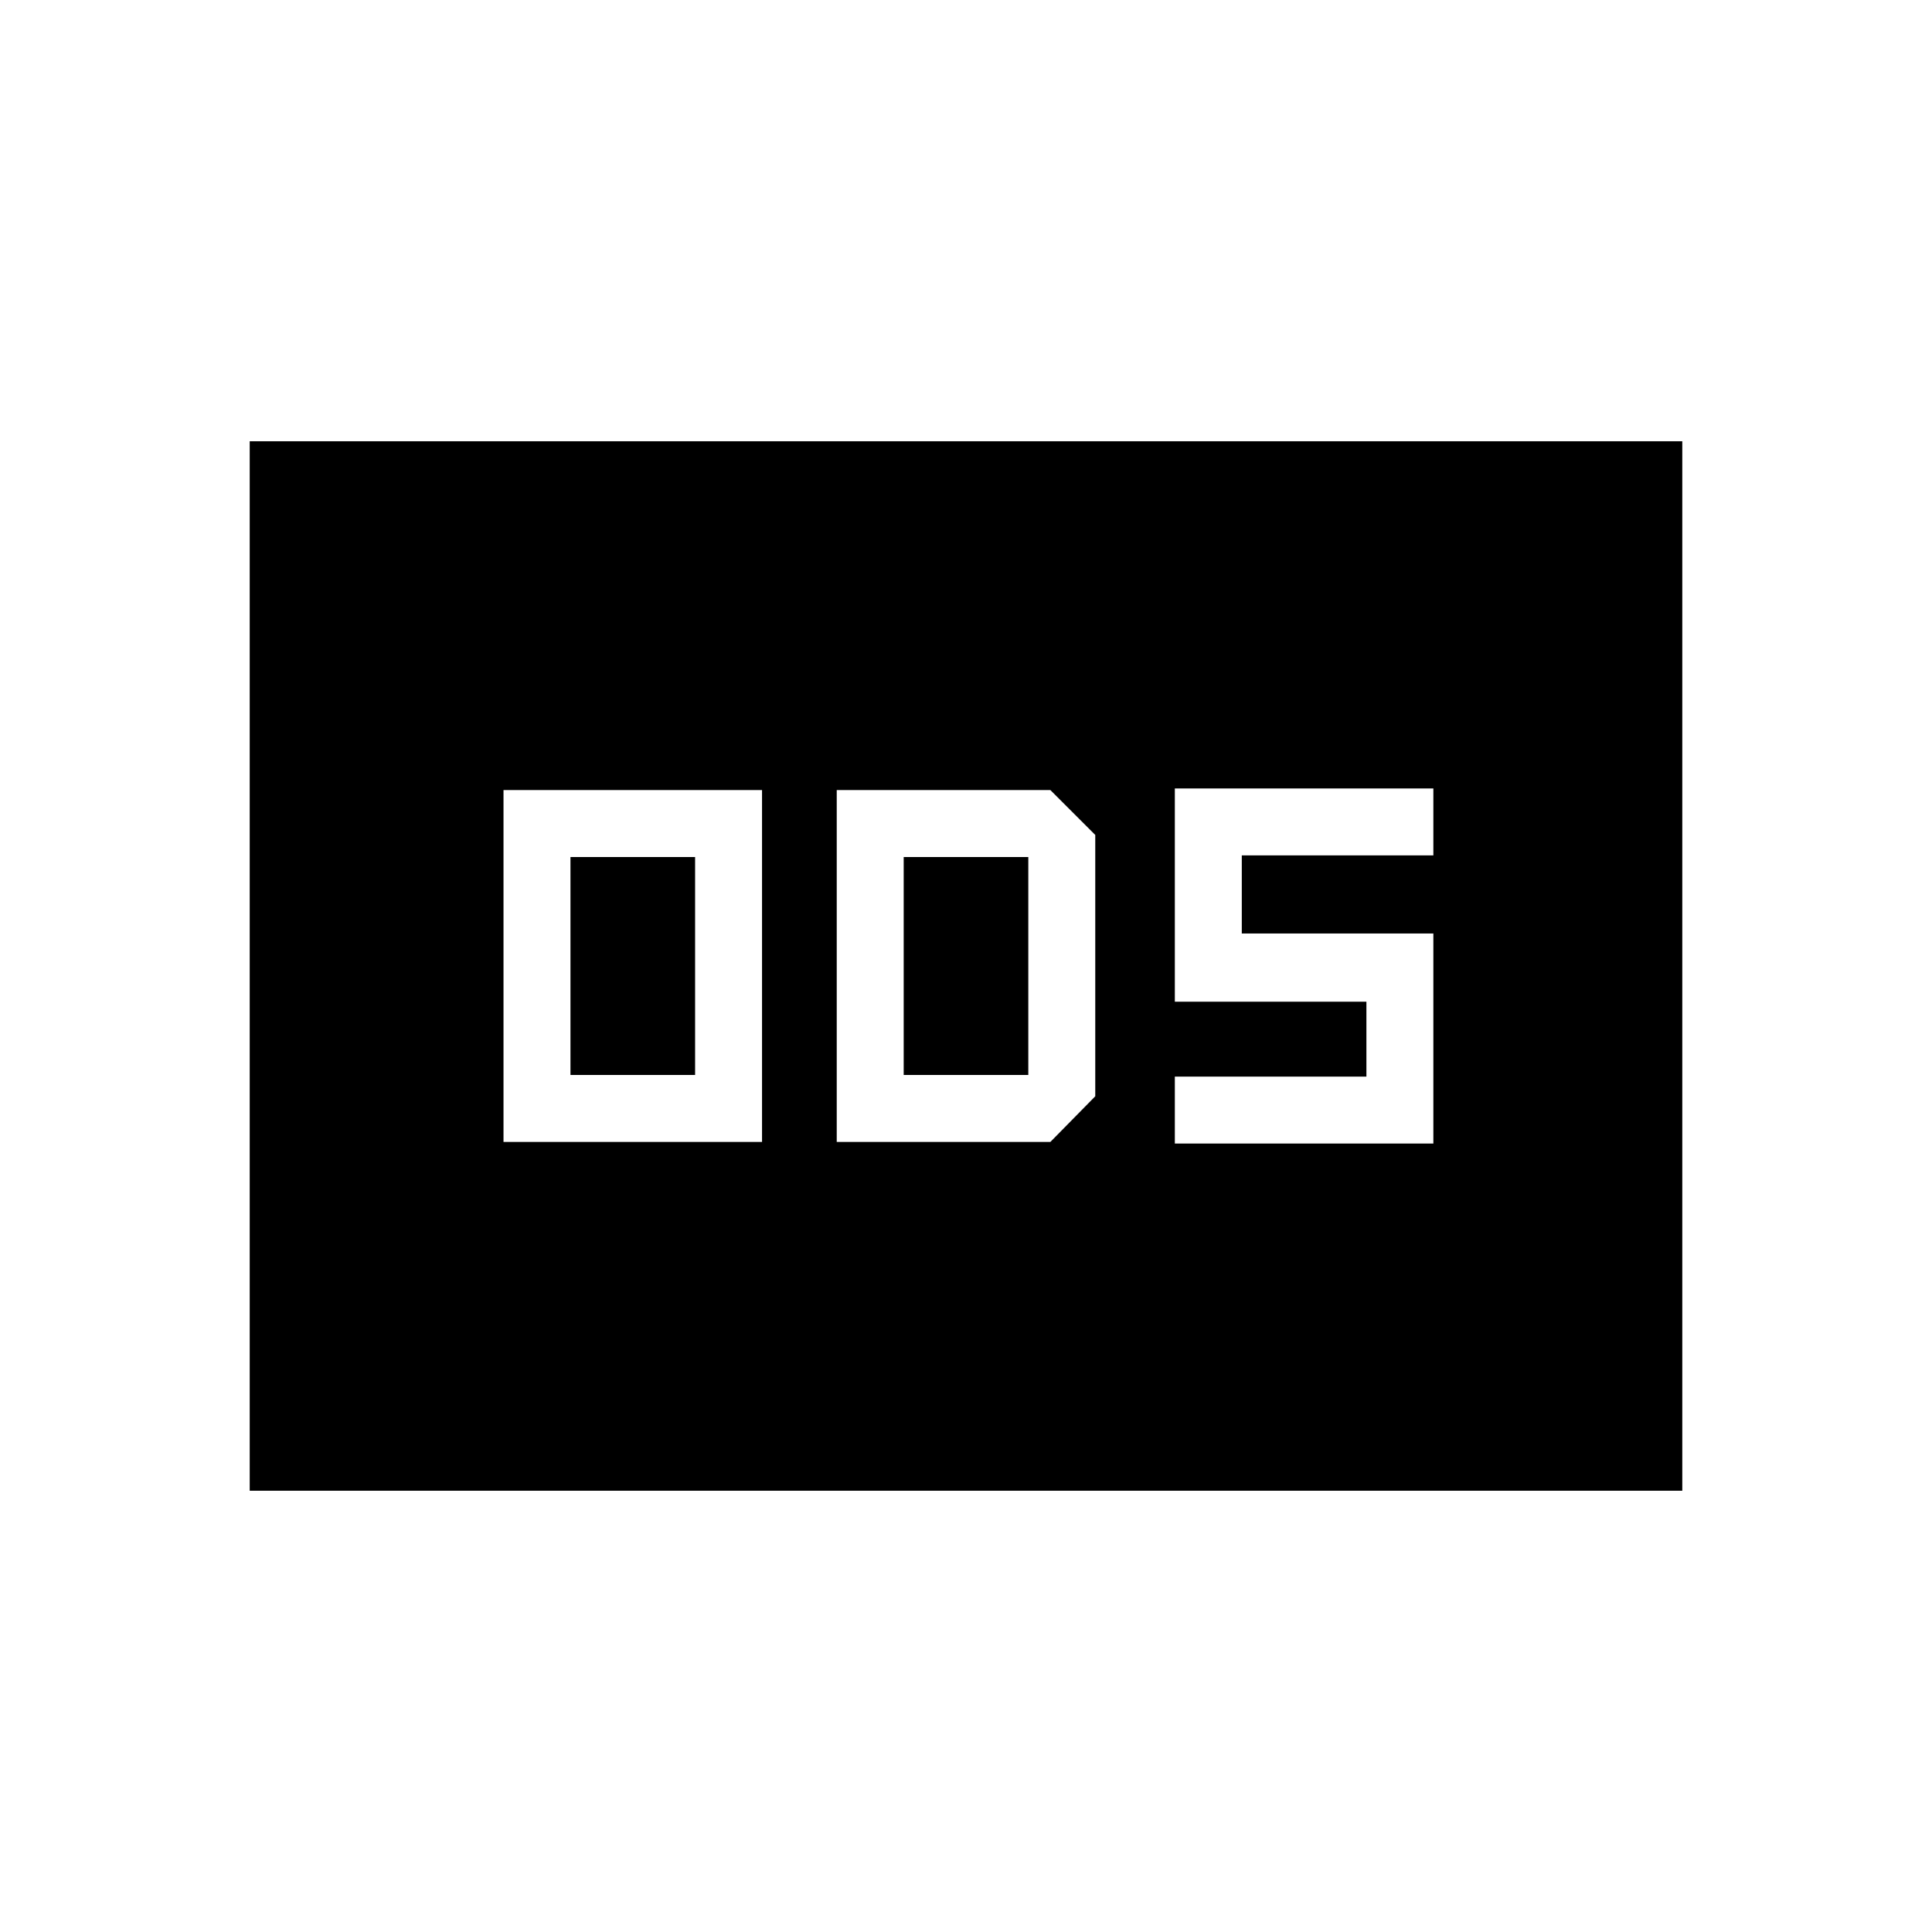 <svg xmlns="http://www.w3.org/2000/svg" height="20" viewBox="0 -960 960 960" width="20"><path d="M250.19-392.58h128.46v-174.84H250.19v174.84Zm33.27-33.27v-108.3h61.93v108.3h-61.93Zm132.31 33.27h106.15l22.31-22.69v-129.85l-22.31-22.3H415.77v174.84Zm33.27-33.27v-108.3h61.92v108.3h-61.92Zm134.73 34.08h128.46v-104.38h-95.19v-38.81h95.19v-33.27H583.77v105.96h95.19v37.23h-95.19v33.27Zm-459.69 172.5v-521.46h711.84v521.46H124.08Z"/></svg>